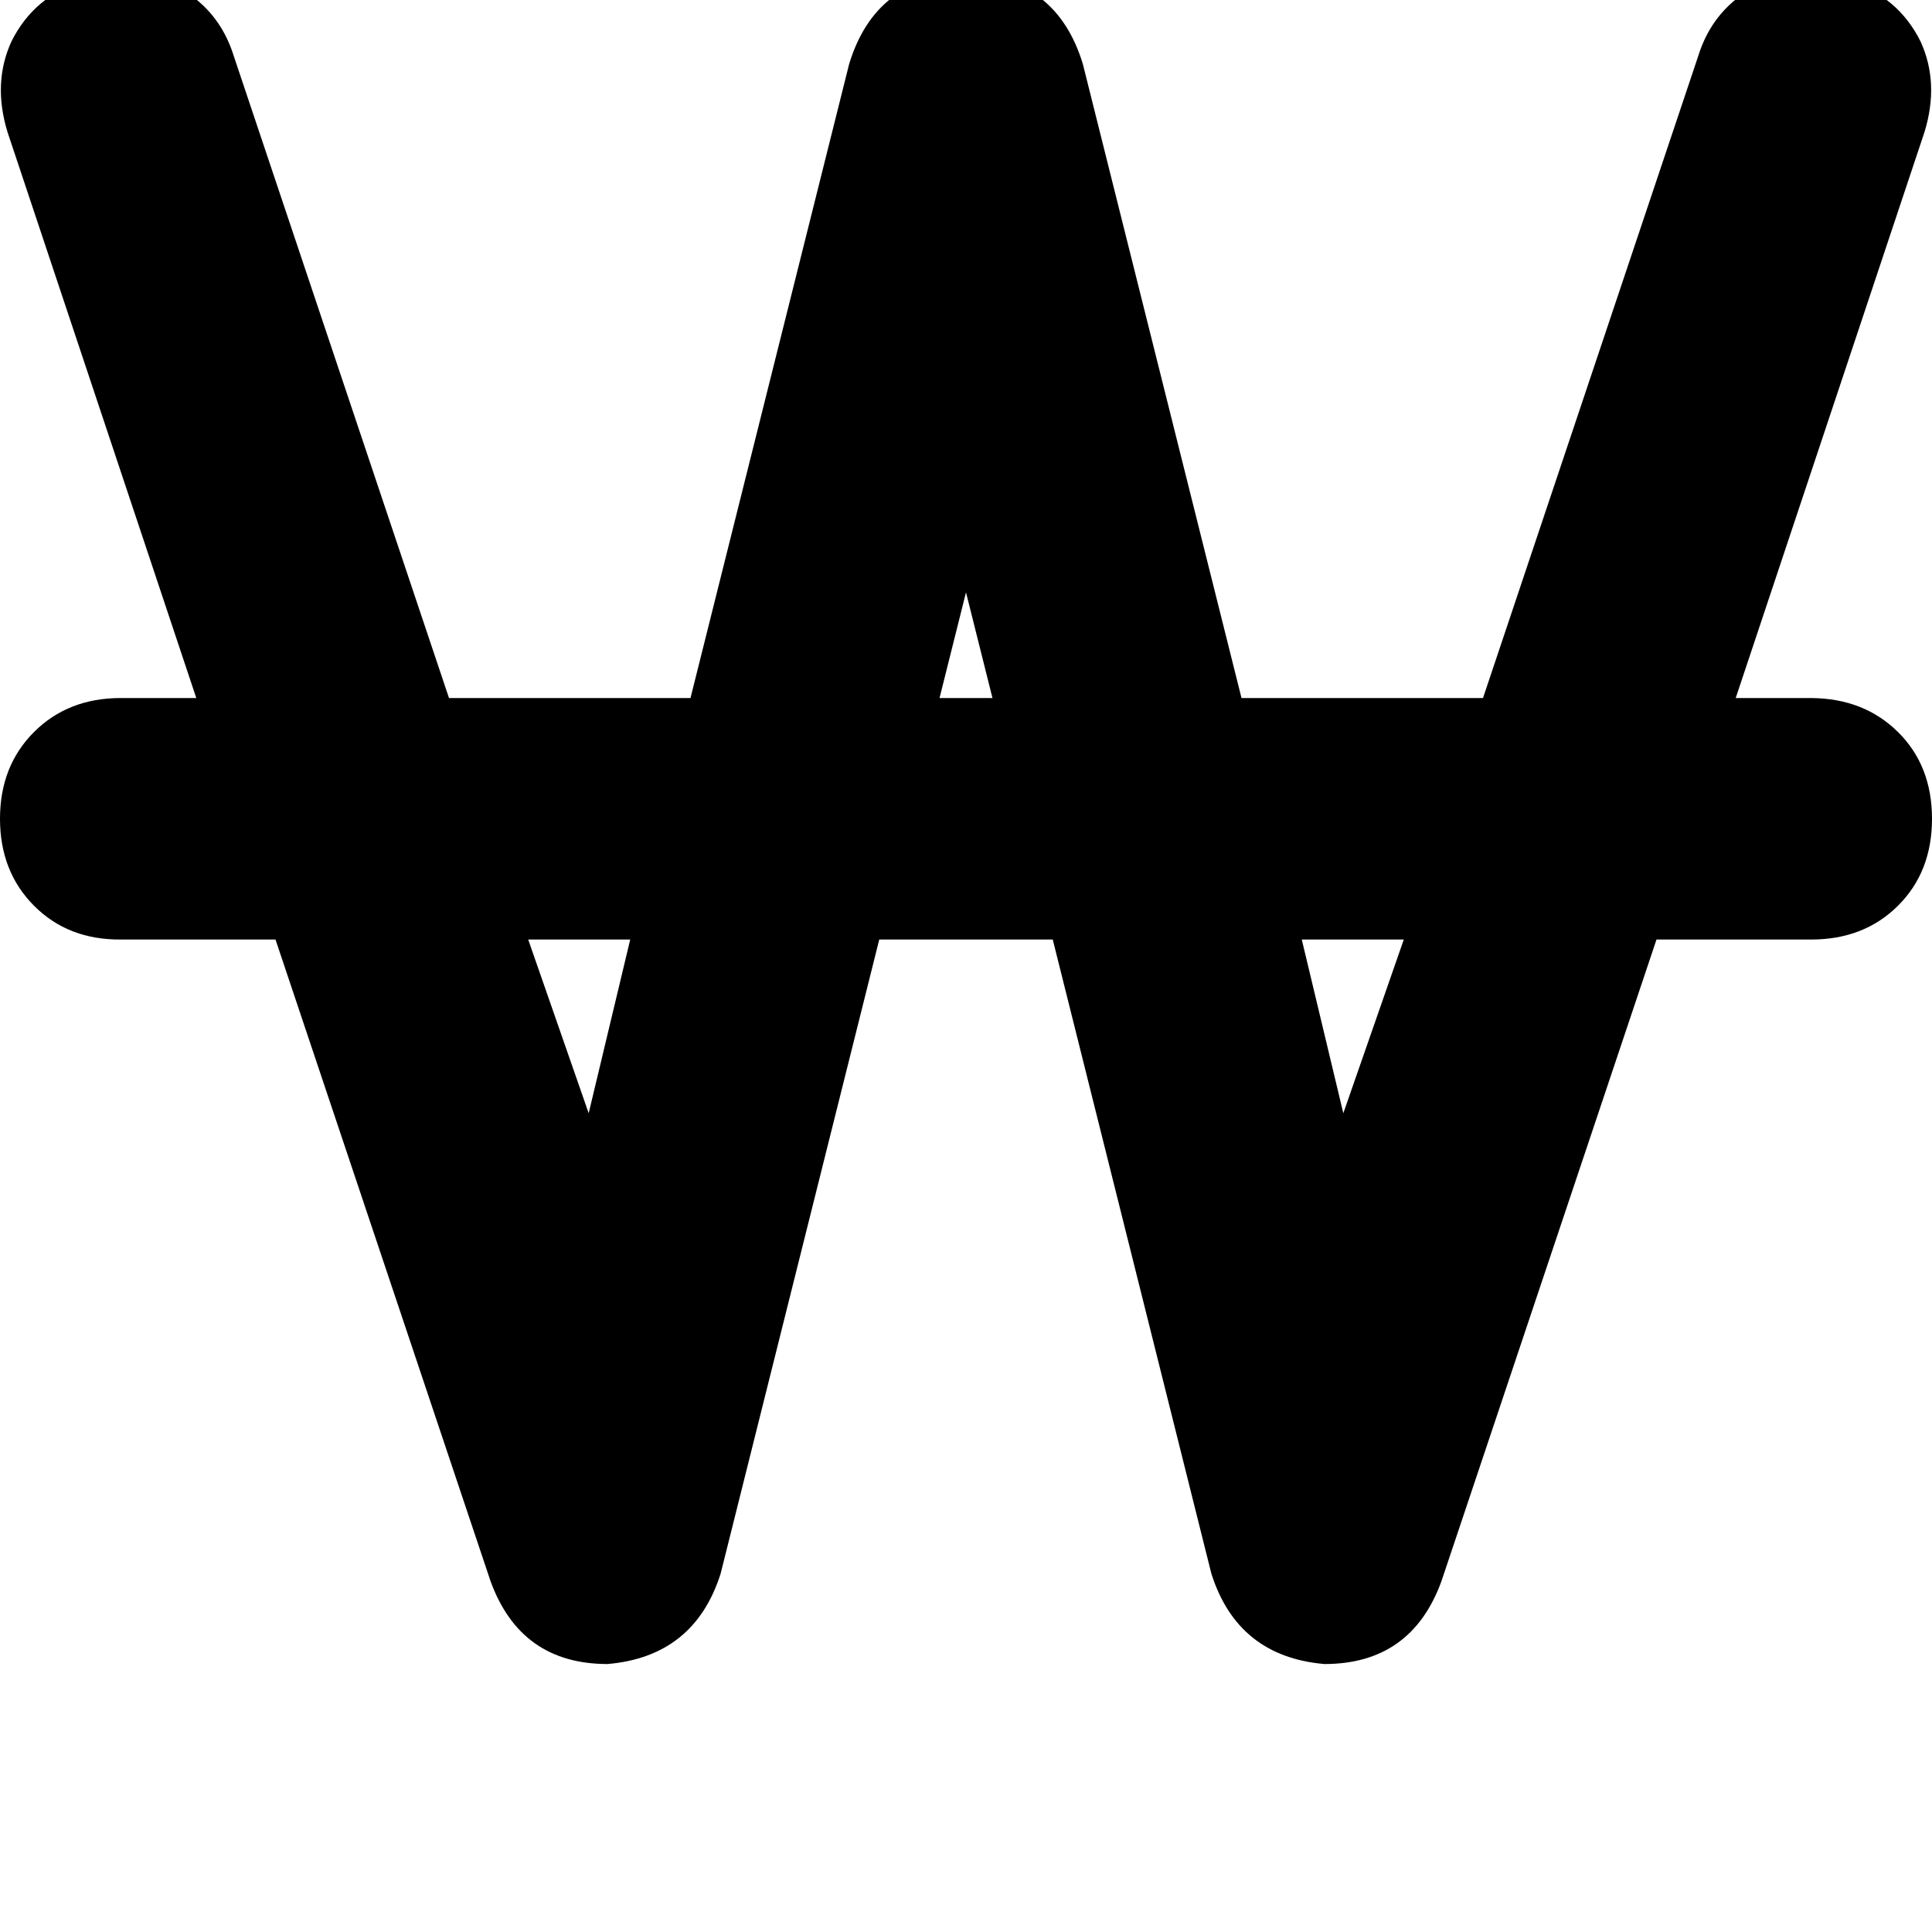 <svg height="1000" width="1000" xmlns="http://www.w3.org/2000/svg"><path d="M121.1 29.3Q113.3 3.9 89.8 -7.8 68.4 -17.6 43 -9.8T5.9 21.5Q-3.9 43 3.9 68.4l97.7 292.9H62.5q-27.3 0 -44.9 17.6T0 423.8t17.6 45 44.9 17.5h80.1l111.3 332.1q15.6 42.9 60.6 42.9 44.9 -3.9 58.5 -46.8l82.1 -328.2h89.8L627 814.5q13.6 42.9 58.5 46.8 45 0 60.6 -42.9L857.4 486.3h80.1q27.3 0 44.9 -17.5t17.6 -45 -17.6 -44.9 -44.9 -17.6h-39.1L996.1 68.4q7.8 -25.4 -2 -46.9Q982.4 -2 957 -9.8t-46.8 2Q886.7 3.9 878.9 29.3l-111.3 332h-125L560.5 33.2Q546.9 -11.7 500 -13.7q-46.9 2 -60.5 46.9l-82.1 328.1h-125L121.1 29.3zm152.3 457h52.8 -52.8 52.8l-21.5 89.9 -31.3 -89.9zm212.9 -125L500 306.6l-13.7 54.7L500 306.6l13.7 54.7h-27.4zm187.5 125h52.8 -52.8 52.8l-31.3 89.9 -21.5 -89.9z"/></svg>